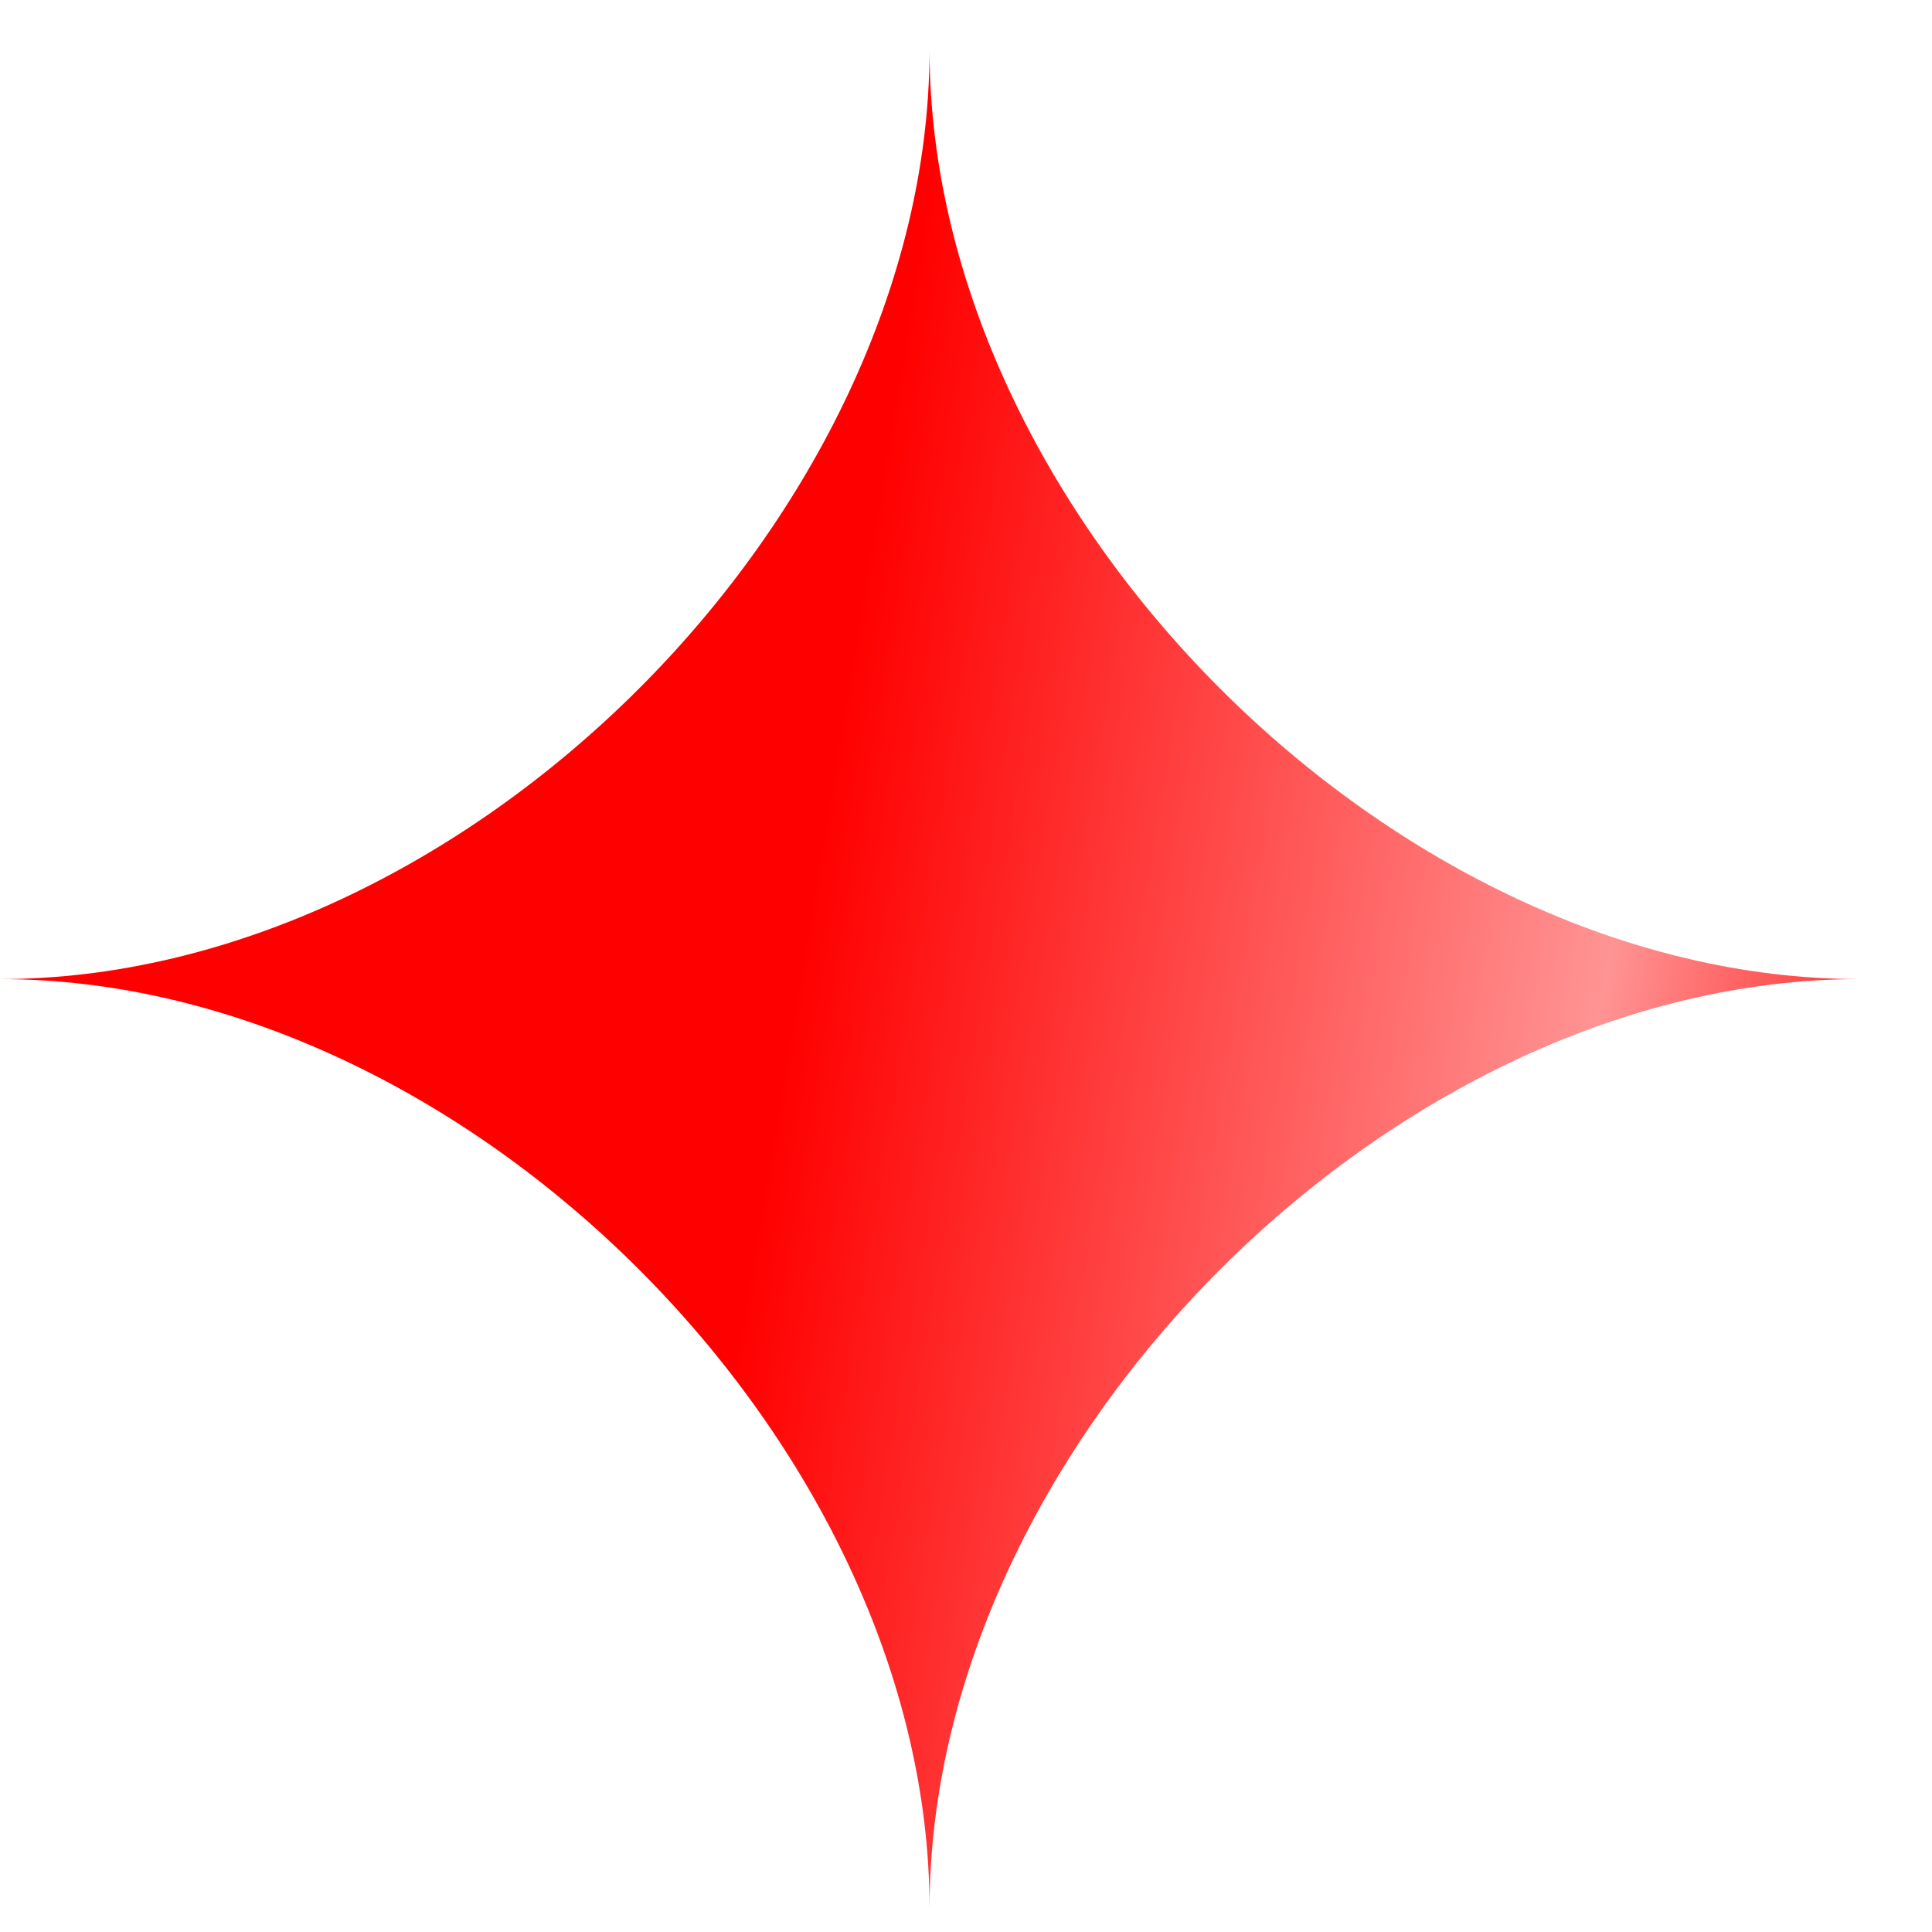 <svg width="22" height="22" viewBox="0 0 22 22" fill="none" xmlns="http://www.w3.org/2000/svg">
<path d="M21.17 11.149C15.884 11.149 10.598 5.868 10.585 0.582V0.563C10.585 0.566 10.585 0.569 10.585 0.572C10.585 0.569 10.585 0.566 10.585 0.562V0.581C10.572 5.868 5.286 11.149 0 11.149C5.293 11.149 10.585 16.441 10.585 21.734C10.585 16.441 15.878 11.149 21.171 11.149L21.17 11.149Z" fill="url(#paint0_linear_400_3433)"/>
<defs>
<linearGradient id="paint0_linear_400_3433" x1="-3.743" y1="0.563" x2="23.918" y2="5.142" gradientUnits="userSpaceOnUse">
<stop offset="0.039" stop-color="red"/>
<stop offset="0.289" stop-color="red"/>
<stop offset="0.513" stop-color="red"/>
<stop offset="0.837" stop-color="red" stop-opacity="0.42"/>
<stop offset="1" stop-color="red"/>
</linearGradient>
</defs>
</svg>
